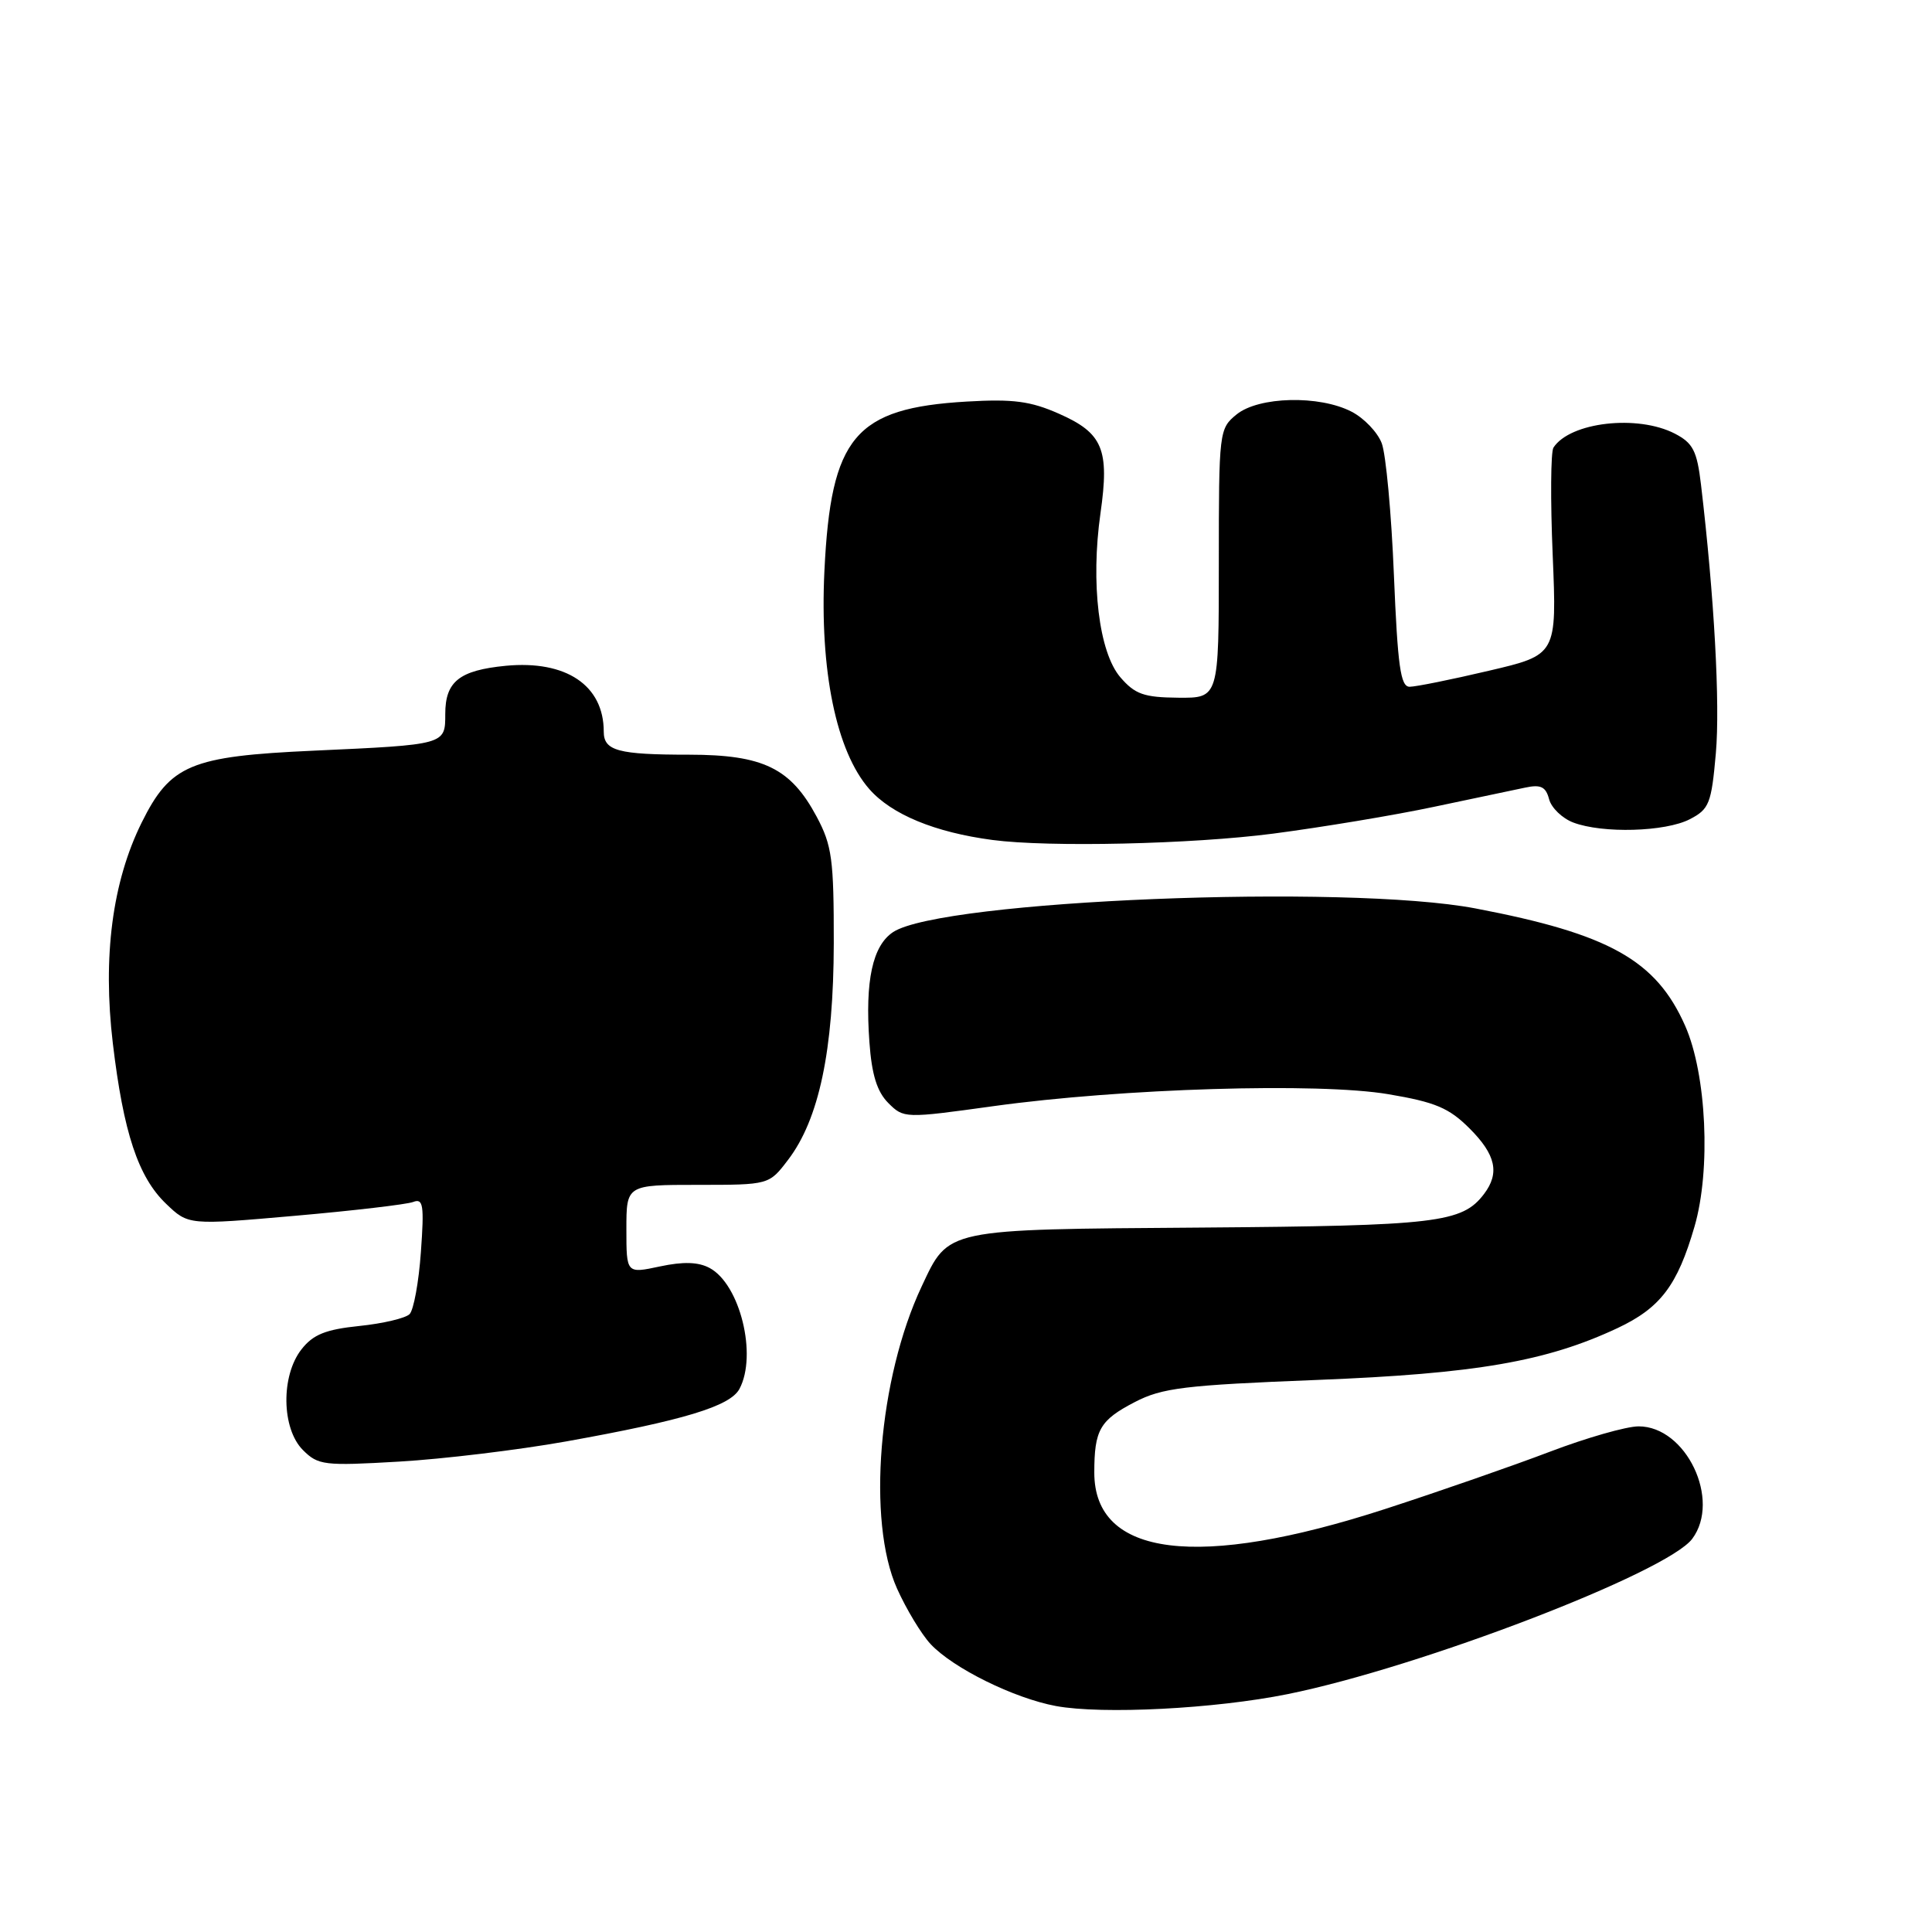 <?xml version="1.0" encoding="UTF-8" standalone="no"?>
<!DOCTYPE svg PUBLIC "-//W3C//DTD SVG 1.1//EN" "http://www.w3.org/Graphics/SVG/1.1/DTD/svg11.dtd" >
<svg xmlns="http://www.w3.org/2000/svg" xmlns:xlink="http://www.w3.org/1999/xlink" version="1.1" viewBox="0 0 256 256">
 <g >
 <path fill="currentColor"
d=" M 170.62 224.48 C 188.17 220.93 220.89 208.37 224.23 203.90 C 228.07 198.75 223.42 189.00 217.13 189.00 C 215.50 189.00 210.20 190.52 205.34 192.37 C 200.48 194.22 190.68 197.63 183.57 199.94 C 158.74 208.01 145.00 206.30 145.00 195.13 C 145.00 189.46 145.74 188.18 150.37 185.78 C 153.99 183.90 156.96 183.54 174.50 182.85 C 195.55 182.02 204.90 180.41 214.35 175.97 C 220.01 173.30 222.27 170.33 224.53 162.53 C 226.72 155.01 226.13 142.34 223.29 135.92 C 219.44 127.22 213.23 123.75 195.50 120.37 C 178.36 117.11 124.80 119.28 118.35 123.50 C 115.62 125.30 114.61 129.94 115.20 138.07 C 115.51 142.41 116.21 144.65 117.70 146.15 C 119.75 148.20 119.88 148.20 131.64 146.57 C 148.67 144.21 174.72 143.42 183.98 144.99 C 190.20 146.04 192.01 146.81 194.73 149.53 C 198.21 153.01 198.74 155.44 196.64 158.21 C 193.74 162.03 190.40 162.42 159.16 162.66 C 124.97 162.91 125.75 162.75 122.12 170.47 C 116.40 182.63 114.86 201.57 118.86 210.49 C 120.09 213.23 122.09 216.54 123.30 217.84 C 126.28 221.04 134.37 225.03 139.93 226.06 C 146.09 227.19 160.98 226.43 170.62 224.48 Z  M 75.00 191.00 C 90.57 188.21 96.75 186.34 97.98 184.04 C 100.37 179.56 98.06 170.17 94.02 168.01 C 92.52 167.21 90.54 167.15 87.44 167.81 C 83.00 168.76 83.00 168.76 83.00 162.88 C 83.00 157.00 83.00 157.00 92.45 157.00 C 101.90 157.00 101.90 157.00 104.42 153.69 C 108.53 148.31 110.45 139.18 110.48 125.00 C 110.49 113.87 110.25 112.03 108.21 108.21 C 104.77 101.78 101.14 100.01 91.33 100.00 C 81.89 100.00 80.00 99.49 80.00 96.94 C 80.00 90.81 75.01 87.46 67.02 88.22 C 60.87 88.82 59.00 90.30 59.00 94.60 C 59.00 98.69 59.08 98.67 41.52 99.47 C 25.24 100.21 22.58 101.32 18.77 109.00 C 14.88 116.86 13.59 126.77 14.95 138.24 C 16.36 150.09 18.31 155.97 22.01 159.51 C 24.96 162.34 24.96 162.34 39.08 161.10 C 46.84 160.42 53.89 159.59 54.74 159.27 C 56.08 158.75 56.22 159.66 55.77 165.91 C 55.49 169.89 54.81 173.59 54.27 174.13 C 53.73 174.67 50.73 175.38 47.60 175.70 C 43.15 176.16 41.49 176.83 39.96 178.78 C 37.20 182.28 37.30 189.30 40.14 192.14 C 42.16 194.16 42.95 194.25 52.89 193.67 C 58.73 193.33 68.67 192.13 75.00 191.00 Z  M 168.70 110.46 C 175.19 109.61 184.78 108.02 190.00 106.91 C 195.22 105.81 200.67 104.66 202.11 104.36 C 204.16 103.92 204.83 104.25 205.26 105.89 C 205.56 107.04 207.00 108.43 208.47 108.99 C 212.35 110.46 220.66 110.23 223.91 108.55 C 226.48 107.22 226.77 106.49 227.36 99.80 C 227.93 93.26 227.15 79.06 225.39 64.21 C 224.86 59.73 224.33 58.71 221.93 57.46 C 216.98 54.90 208.04 55.93 205.84 59.31 C 205.48 59.87 205.43 66.27 205.74 73.55 C 206.29 86.77 206.29 86.77 197.27 88.88 C 192.31 90.05 187.59 91.00 186.78 91.00 C 185.58 91.00 185.20 88.28 184.70 76.19 C 184.37 68.04 183.64 60.19 183.09 58.74 C 182.54 57.28 180.74 55.40 179.09 54.55 C 174.82 52.34 166.80 52.53 163.86 54.91 C 161.54 56.80 161.50 57.13 161.50 74.66 C 161.50 92.50 161.50 92.50 156.12 92.45 C 151.57 92.41 150.39 91.99 148.45 89.74 C 145.61 86.43 144.50 77.26 145.82 68.00 C 147.03 59.54 146.13 57.39 140.34 54.83 C 136.55 53.15 134.25 52.85 128.09 53.21 C 113.27 54.08 110.10 57.86 109.24 75.63 C 108.60 88.85 110.81 99.57 115.19 104.56 C 118.14 107.92 123.87 110.29 131.50 111.30 C 138.97 112.29 157.94 111.86 168.70 110.46 Z "/>
</g>
</svg>